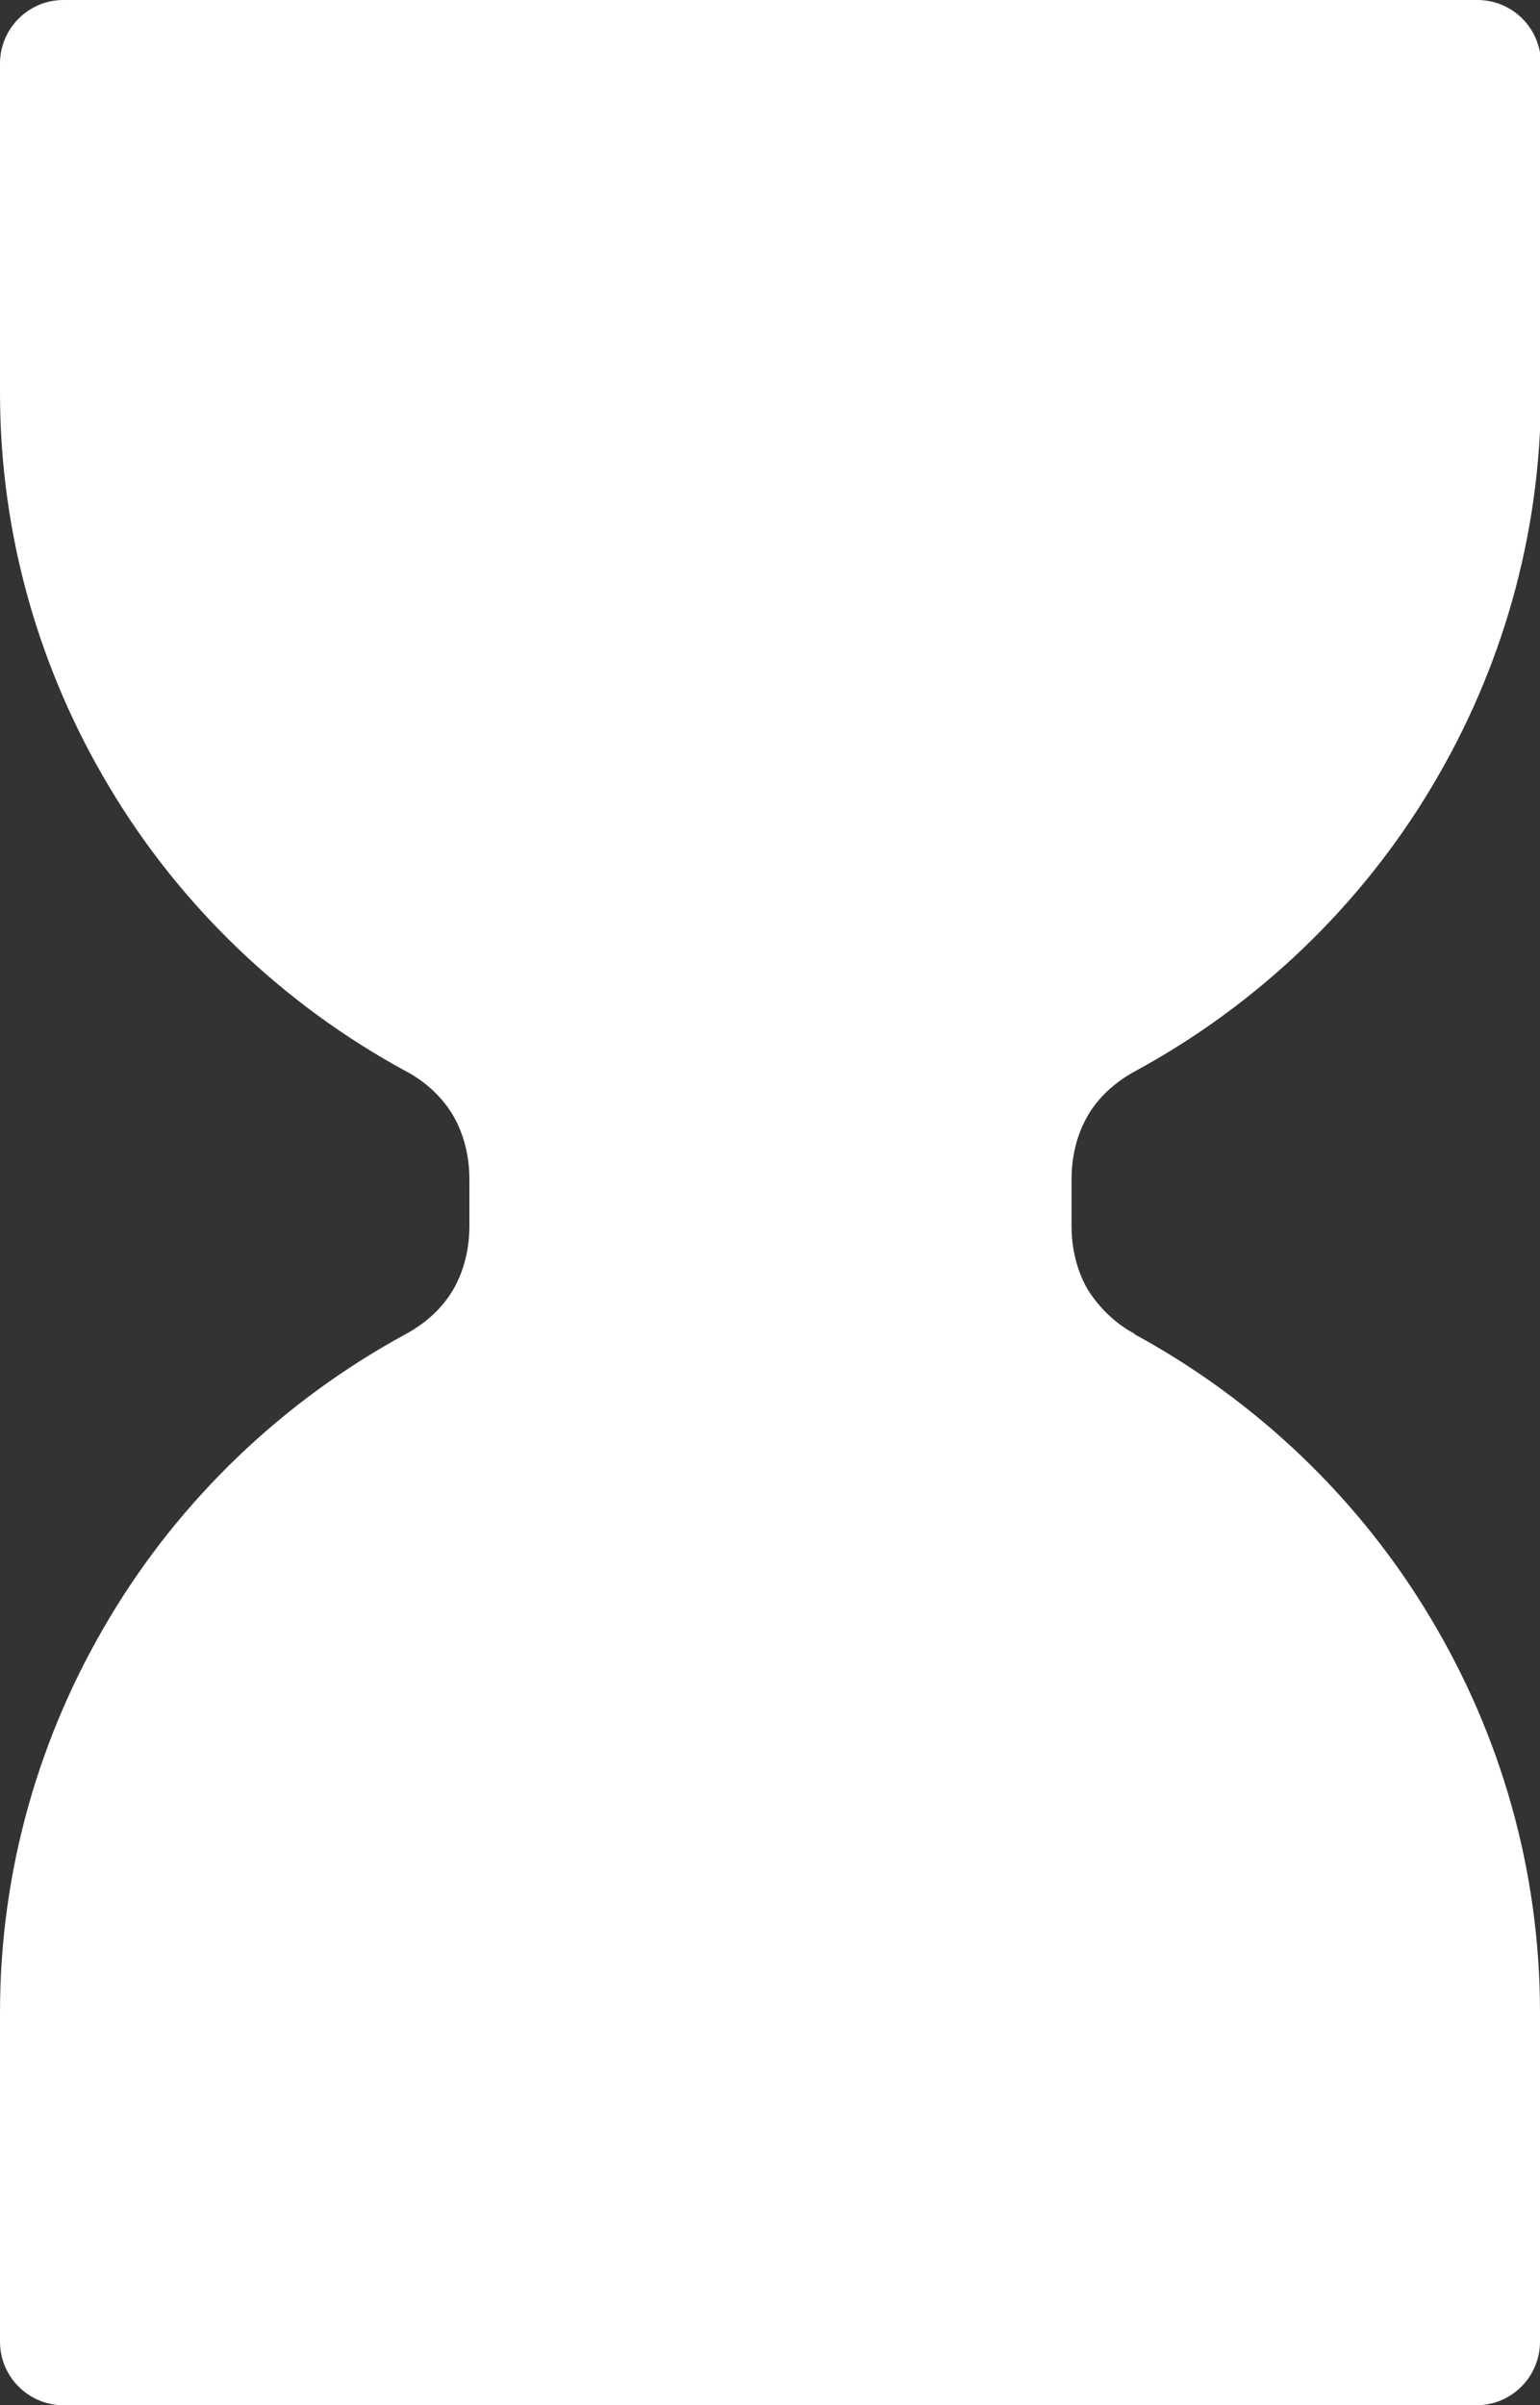 <?xml version="1.0" encoding="UTF-8"?>
<svg id="Layer_2" data-name="Layer 2" xmlns="http://www.w3.org/2000/svg" viewBox="0 0 16.24 25.35">
  <rect x="0" y="0" width="16.24" height="25.35" fill="#333333" stroke="none"/>
  <defs>
    <style>
      .cls-1 {
        fill: #fff;
        fill-rule: evenodd;
      }
    </style>
  </defs>
  <g id="Layer_1-2" data-name="Layer 1">
    <path class="cls-1" d="M11.96,14.06c1.29.7,2.38,1.74,3.13,3,.73,1.22,1.15,2.64,1.15,4.15v3.47c0,.37-.3.67-.67.67H.67c-.37,0-.67-.3-.67-.67v-3.47c0-1.51.42-2.93,1.15-4.15.75-1.26,1.84-2.3,3.13-3,.22-.12.39-.28.5-.47.11-.19.17-.42.17-.67v-.49c0-.25-.06-.48-.17-.67-.11-.19-.29-.36-.5-.47-1.29-.7-2.38-1.74-3.13-3-.73-1.22-1.15-2.64-1.15-4.15V.67c0-.37.3-.67.67-.67h14.91c.37,0,.67.3.67.67v3.47c0,1.51-.42,2.93-1.15,4.15-.75,1.26-1.84,2.3-3.13,3-.22.12-.39.28-.5.47-.11.19-.17.42-.17.67v.49c0,.25.06.48.17.67.12.19.29.36.5.47Z"/>
  </g>
</svg>